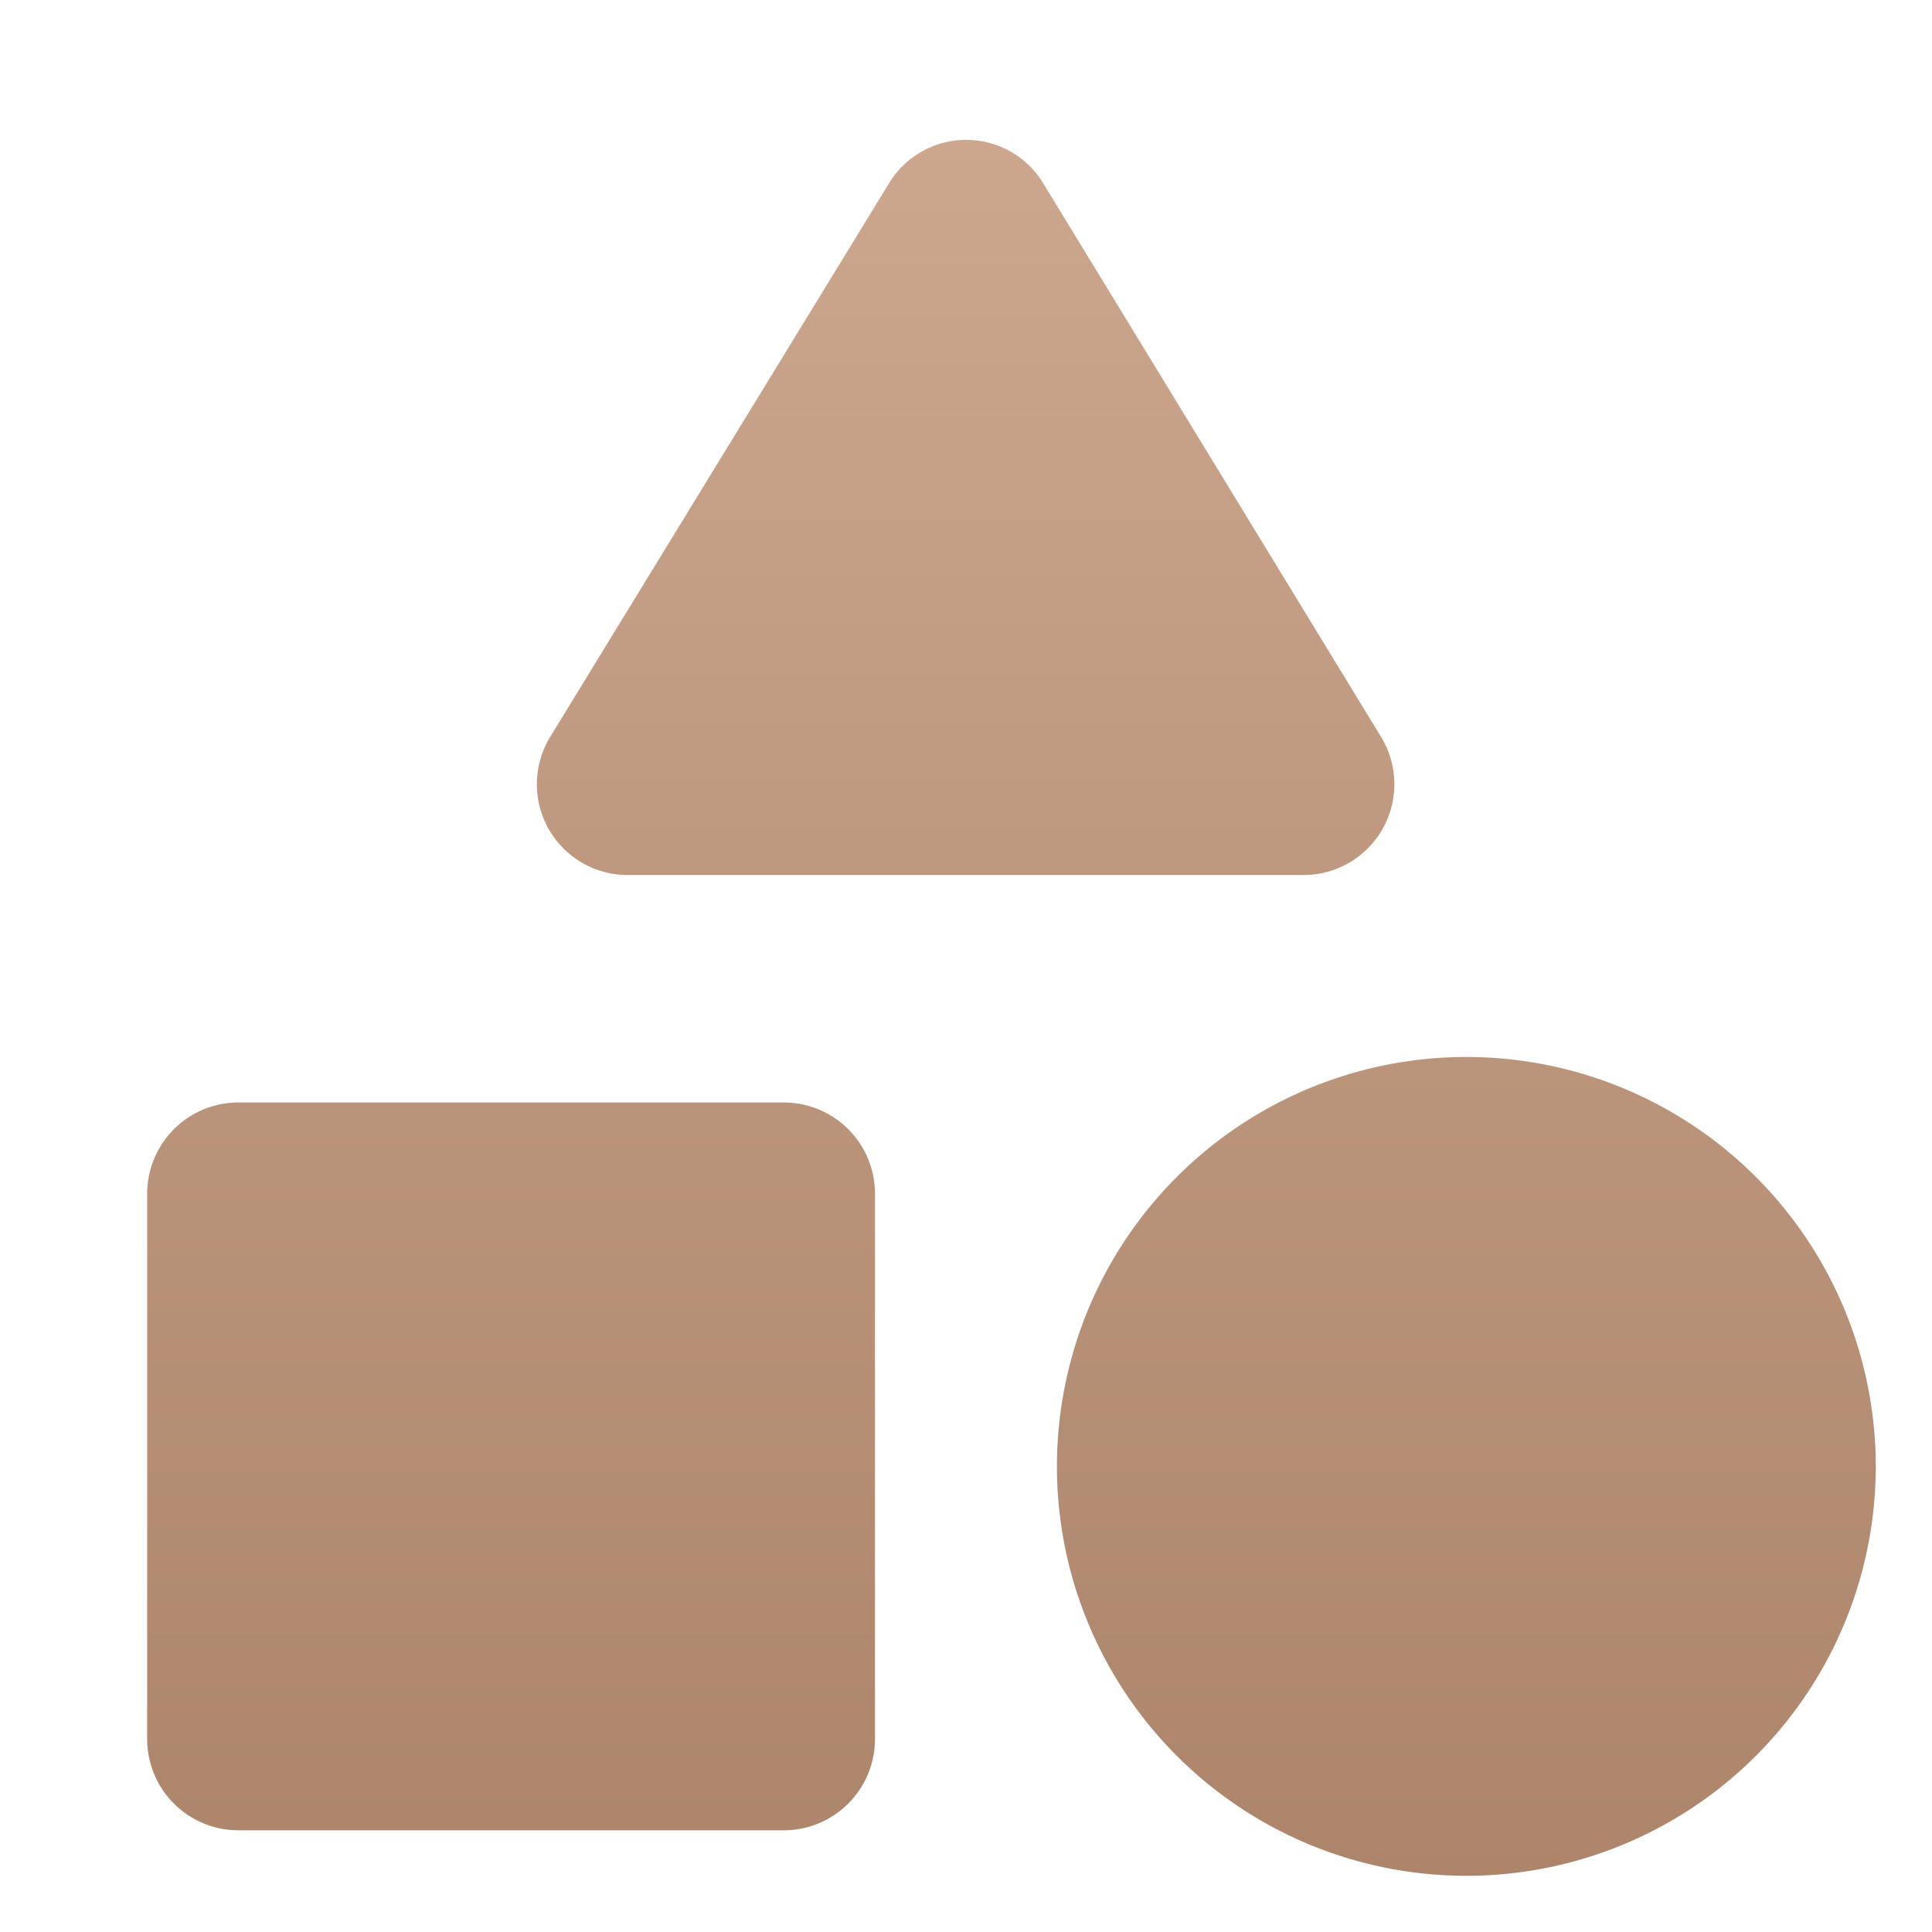 <svg xmlns="http://www.w3.org/2000/svg" xmlns:xlink="http://www.w3.org/1999/xlink" width="45" height="45" viewBox="0 0 45 45">
  <defs>
    <linearGradient id="linear-gradient" x1="0.5" x2="0.5" y2="1" gradientUnits="objectBoundingBox">
      <stop offset="0" stop-color="#cca78d"/>
      <stop offset="1" stop-color="#ac856b"/>
    </linearGradient>
    <clipPath id="clip-path">
      <rect id="Rectangle_5123" data-name="Rectangle 5123" width="45" height="45" transform="translate(24 69)" stroke="#707070" stroke-width="1" fill="url(#linear-gradient)"/>
    </clipPath>
  </defs>
  <g id="ic_category_c" transform="translate(-24 -69)" clip-path="url(#clip-path)">
    <g id="Icons" transform="translate(26.696 69.821)">
      <g id="Rounded" transform="translate(-5.625 -3.75)">
        <g id="Maps">
          <g id="_-Round-_-Maps-_-category" data-name="-Round-/-Maps-/-category" transform="translate(0 0)">
            <g id="Group_29191" data-name="Group 29191">
              <path id="Path" d="M0,0H50.857V50.857H0Z" fill="none"/>
              <path id="_-Icon-Color" data-name="🔹-Icon-Color" d="M22.9,6.492a2.1,2.1,0,0,1,3.6,0l7.862,12.884a2.115,2.115,0,0,1-1.8,3.221H16.814a2.115,2.115,0,0,1-1.8-3.221ZM36.351,45.907a9.536,9.536,0,1,1,9.536-9.536A9.536,9.536,0,0,1,36.351,45.907ZM7.744,44.847a2.125,2.125,0,0,1-2.119-2.119V30.014a2.125,2.125,0,0,1,2.119-2.119H20.458a2.125,2.125,0,0,1,2.119,2.119V42.728a2.125,2.125,0,0,1-2.119,2.119Z" transform="translate(0.732 0.713)" fill="url(#linear-gradient)"/>
            </g>
          </g>
        </g>
      </g>
    </g>
  </g>
</svg>
